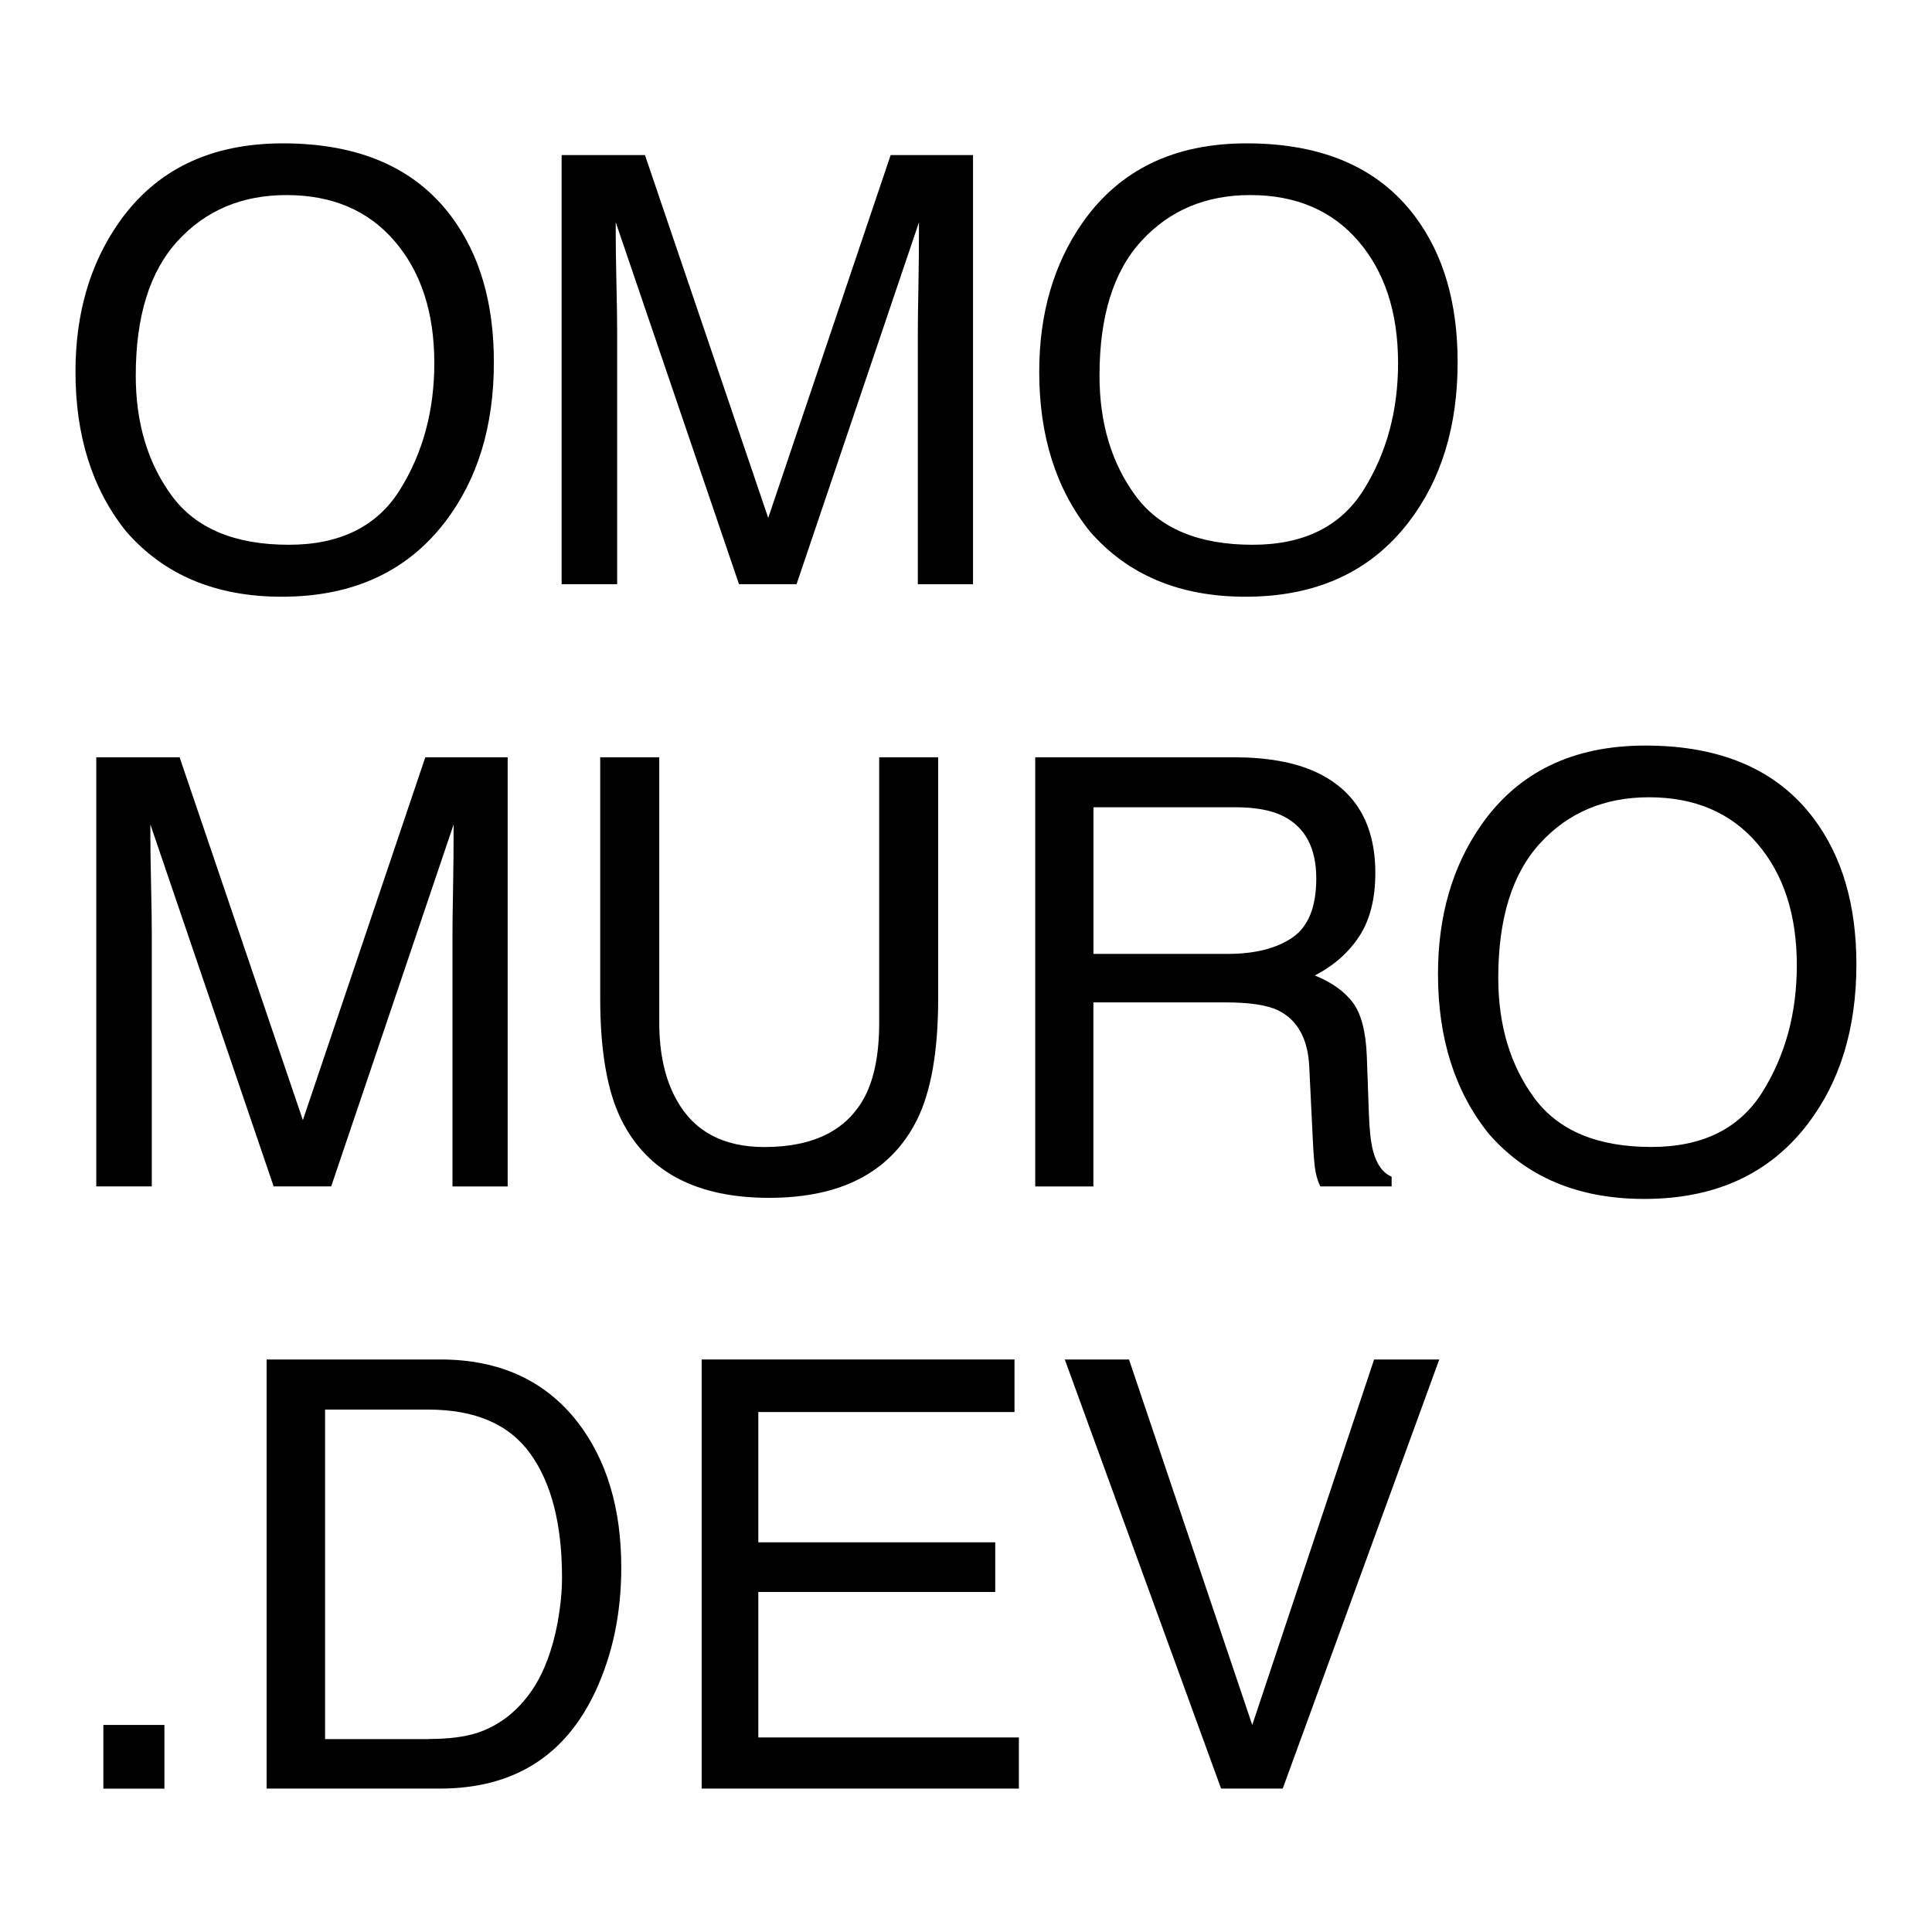 <?xml version="1.0" encoding="utf-8"?>
<!-- Generator: Adobe Adobe Illustrator 24.2.0, SVG Export Plug-In . SVG Version: 6.00 Build 0)  -->
<svg version="1.1" id="レイヤー_1" xmlns="http://www.w3.org/2000/svg" xmlns:xlink="http://www.w3.org/1999/xlink" x="0px"
	 y="0px" width="300px" height="300px" viewBox="0 0 300 300" style="enable-background:new 0 0 300 300;" xml:space="preserve">
	   <defs>  
		<linearGradient id="grad1" gradientUnits="userSpaceOnUse">
      <stop id="stop1" offset="0%"/>
      <stop id="stop2" offset="100%"/>
    </linearGradient>
    </defs>
<style type="text/css">
  #stop1 {
  animation: change-color1 5s ease-in-out infinite alternate;
  }
  #stop2 {
    animation: change-color2 5s ease-in-out infinite alternate;
  }
  @keyframes change-color1 {
    0% {stop-color: red;}
    100% {stop-color: gold;}
  }
  @keyframes change-color2 {
    0% {stop-color: blue;}
    100% {stop-color: red;}
  }
</style>     
<g fill="url(#grad1)">
	<path d="M70.07,33.6c4.42,5.9,6.62,13.44,6.62,22.64c0,9.95-2.53,18.22-7.58,24.81c-5.93,7.74-14.38,11.61-25.36,11.61
		c-10.25,0-18.31-3.39-24.18-10.16c-5.23-6.53-7.85-14.79-7.85-24.77c0-9.01,2.24-16.72,6.71-23.13
		c5.75-8.23,14.24-12.34,25.49-12.34C55.71,22.26,64.42,26.04,70.07,33.6z M62.11,76.04c3.55-5.7,5.33-12.25,5.33-19.66
		c0-7.83-2.05-14.14-6.15-18.92c-4.1-4.78-9.7-7.17-16.81-7.17c-6.9,0-12.52,2.37-16.87,7.1c-4.35,4.73-6.53,11.71-6.53,20.93
		c0,7.38,1.87,13.6,5.6,18.67c3.73,5.07,9.79,7.6,18.17,7.6C52.8,84.59,58.56,81.74,62.11,76.04z"/>
	<path  d="M87.22,24.08h12.93l19.14,56.34l19.01-56.34h12.79v66.64h-8.57V51.39c0-1.36,0.03-3.61,0.09-6.76
		c0.06-3.14,0.09-6.52,0.09-10.12l-19.01,56.2h-8.94l-19.14-56.2v2.04c0,1.63,0.04,4.12,0.11,7.46c0.08,3.34,0.11,5.8,0.11,7.37
		v39.33h-8.62V24.08z"/>
	<path  d="M219.72,33.6c4.42,5.9,6.62,13.44,6.62,22.64c0,9.95-2.53,18.22-7.58,24.81
		c-5.93,7.74-14.38,11.61-25.36,11.61c-10.25,0-18.31-3.39-24.18-10.16c-5.23-6.53-7.85-14.79-7.85-24.77
		c0-9.01,2.24-16.72,6.71-23.13c5.75-8.23,14.24-12.34,25.49-12.34C205.35,22.26,214.06,26.04,219.72,33.6z M211.76,76.04
		c3.55-5.7,5.33-12.25,5.33-19.66c0-7.83-2.05-14.14-6.15-18.92c-4.1-4.78-9.7-7.17-16.81-7.17c-6.89,0-12.52,2.37-16.87,7.1
		c-4.36,4.73-6.53,11.71-6.53,20.93c0,7.38,1.87,13.6,5.6,18.67c3.74,5.07,9.79,7.6,18.17,7.6
		C202.45,84.59,208.21,81.74,211.76,76.04z"/>
	<path d="M14.96,117.59h12.93l19.14,56.34l19.01-56.34h12.79v66.64h-8.57V144.9c0-1.36,0.03-3.61,0.09-6.76
		c0.06-3.14,0.09-6.52,0.09-10.12l-19.01,56.2h-8.94l-19.14-56.2v2.04c0,1.63,0.04,4.12,0.11,7.46c0.08,3.34,0.11,5.8,0.11,7.37
		v39.33h-8.62V117.59z"/>
	<path  d="M102.37,117.59v41.19c0,4.84,0.91,8.86,2.72,12.07c2.69,4.84,7.23,7.26,13.61,7.26
		c7.65,0,12.85-2.62,15.6-7.85c1.48-2.84,2.22-6.67,2.22-11.48v-41.19h9.16v37.42c0,8.2-1.1,14.5-3.31,18.92
		c-4.05,8.04-11.7,12.07-22.95,12.07c-11.25,0-18.89-4.02-22.91-12.07c-2.21-4.41-3.31-10.72-3.31-18.92v-37.42H102.37z"/>
	<path  d="M160.75,117.59h30.85c5.08,0,9.27,0.74,12.57,2.22c6.26,2.84,9.39,8.09,9.39,15.74c0,3.99-0.82,7.26-2.47,9.8
		c-1.65,2.54-3.96,4.58-6.92,6.12c2.6,1.06,4.56,2.45,5.87,4.17s2.05,4.52,2.2,8.39l0.32,8.94c0.09,2.54,0.3,4.43,0.63,5.67
		c0.54,2.12,1.51,3.48,2.9,4.08v1.5h-11.07c-0.3-0.57-0.54-1.31-0.73-2.22c-0.18-0.91-0.33-2.66-0.45-5.26l-0.54-11.11
		c-0.21-4.35-1.83-7.27-4.85-8.75c-1.72-0.82-4.43-1.23-8.12-1.23h-20.55v28.58h-9.03V117.59z M190.64,148.12
		c4.23,0,7.58-0.85,10.05-2.54c2.46-1.69,3.7-4.75,3.7-9.16c0-4.75-1.72-7.98-5.17-9.71c-1.84-0.91-4.31-1.36-7.39-1.36h-22.04
		v22.77H190.64z"/>
	<path  d="M281.64,127.11c4.42,5.9,6.62,13.44,6.62,22.64c0,9.95-2.53,18.22-7.58,24.81
		c-5.93,7.74-14.38,11.61-25.36,11.61c-10.25,0-18.31-3.39-24.18-10.16c-5.23-6.53-7.85-14.79-7.85-24.77
		c0-9.01,2.24-16.72,6.71-23.13c5.75-8.23,14.24-12.34,25.49-12.34C267.27,115.77,275.98,119.56,281.64,127.11z M273.68,169.55
		c3.55-5.7,5.33-12.25,5.33-19.66c0-7.83-2.05-14.14-6.15-18.92c-4.1-4.78-9.7-7.17-16.81-7.17c-6.89,0-12.52,2.37-16.87,7.1
		c-4.36,4.73-6.53,11.71-6.53,20.93c0,7.38,1.87,13.6,5.6,18.67c3.74,5.06,9.79,7.6,18.17,7.6
		C264.37,178.1,270.12,175.25,273.68,169.55z"/>
	<path  d="M16.05,267.85h9.48v9.89h-9.48V267.85z"/>
	<path  d="M41.4,211.1h26.99c9.16,0,16.27,3.25,21.32,9.75c4.51,5.87,6.76,13.38,6.76,22.54
		c0,7.08-1.33,13.47-3.99,19.19c-4.69,10.1-12.75,15.15-24.18,15.15H41.4V211.1z M66.58,270.03c3.05,0,5.56-0.32,7.53-0.95
		c3.51-1.18,6.38-3.45,8.62-6.8c1.78-2.69,3.07-6.14,3.86-10.34c0.45-2.51,0.68-4.84,0.68-6.98c0-8.26-1.64-14.67-4.92-19.23
		c-3.28-4.57-8.57-6.85-15.85-6.85H50.48v51.17H66.58z"/>
	<path  d="M108.95,211.1h48.58v8.16h-39.78v20.23h36.79v7.71h-36.79v22.59h40.46v7.94h-49.26V211.1z"/>
	<path  d="M175.31,211.1l19.14,56.75l18.92-56.75h10.12l-24.31,66.63h-9.57l-24.27-66.63H175.31z"/>
</g>
</svg>
